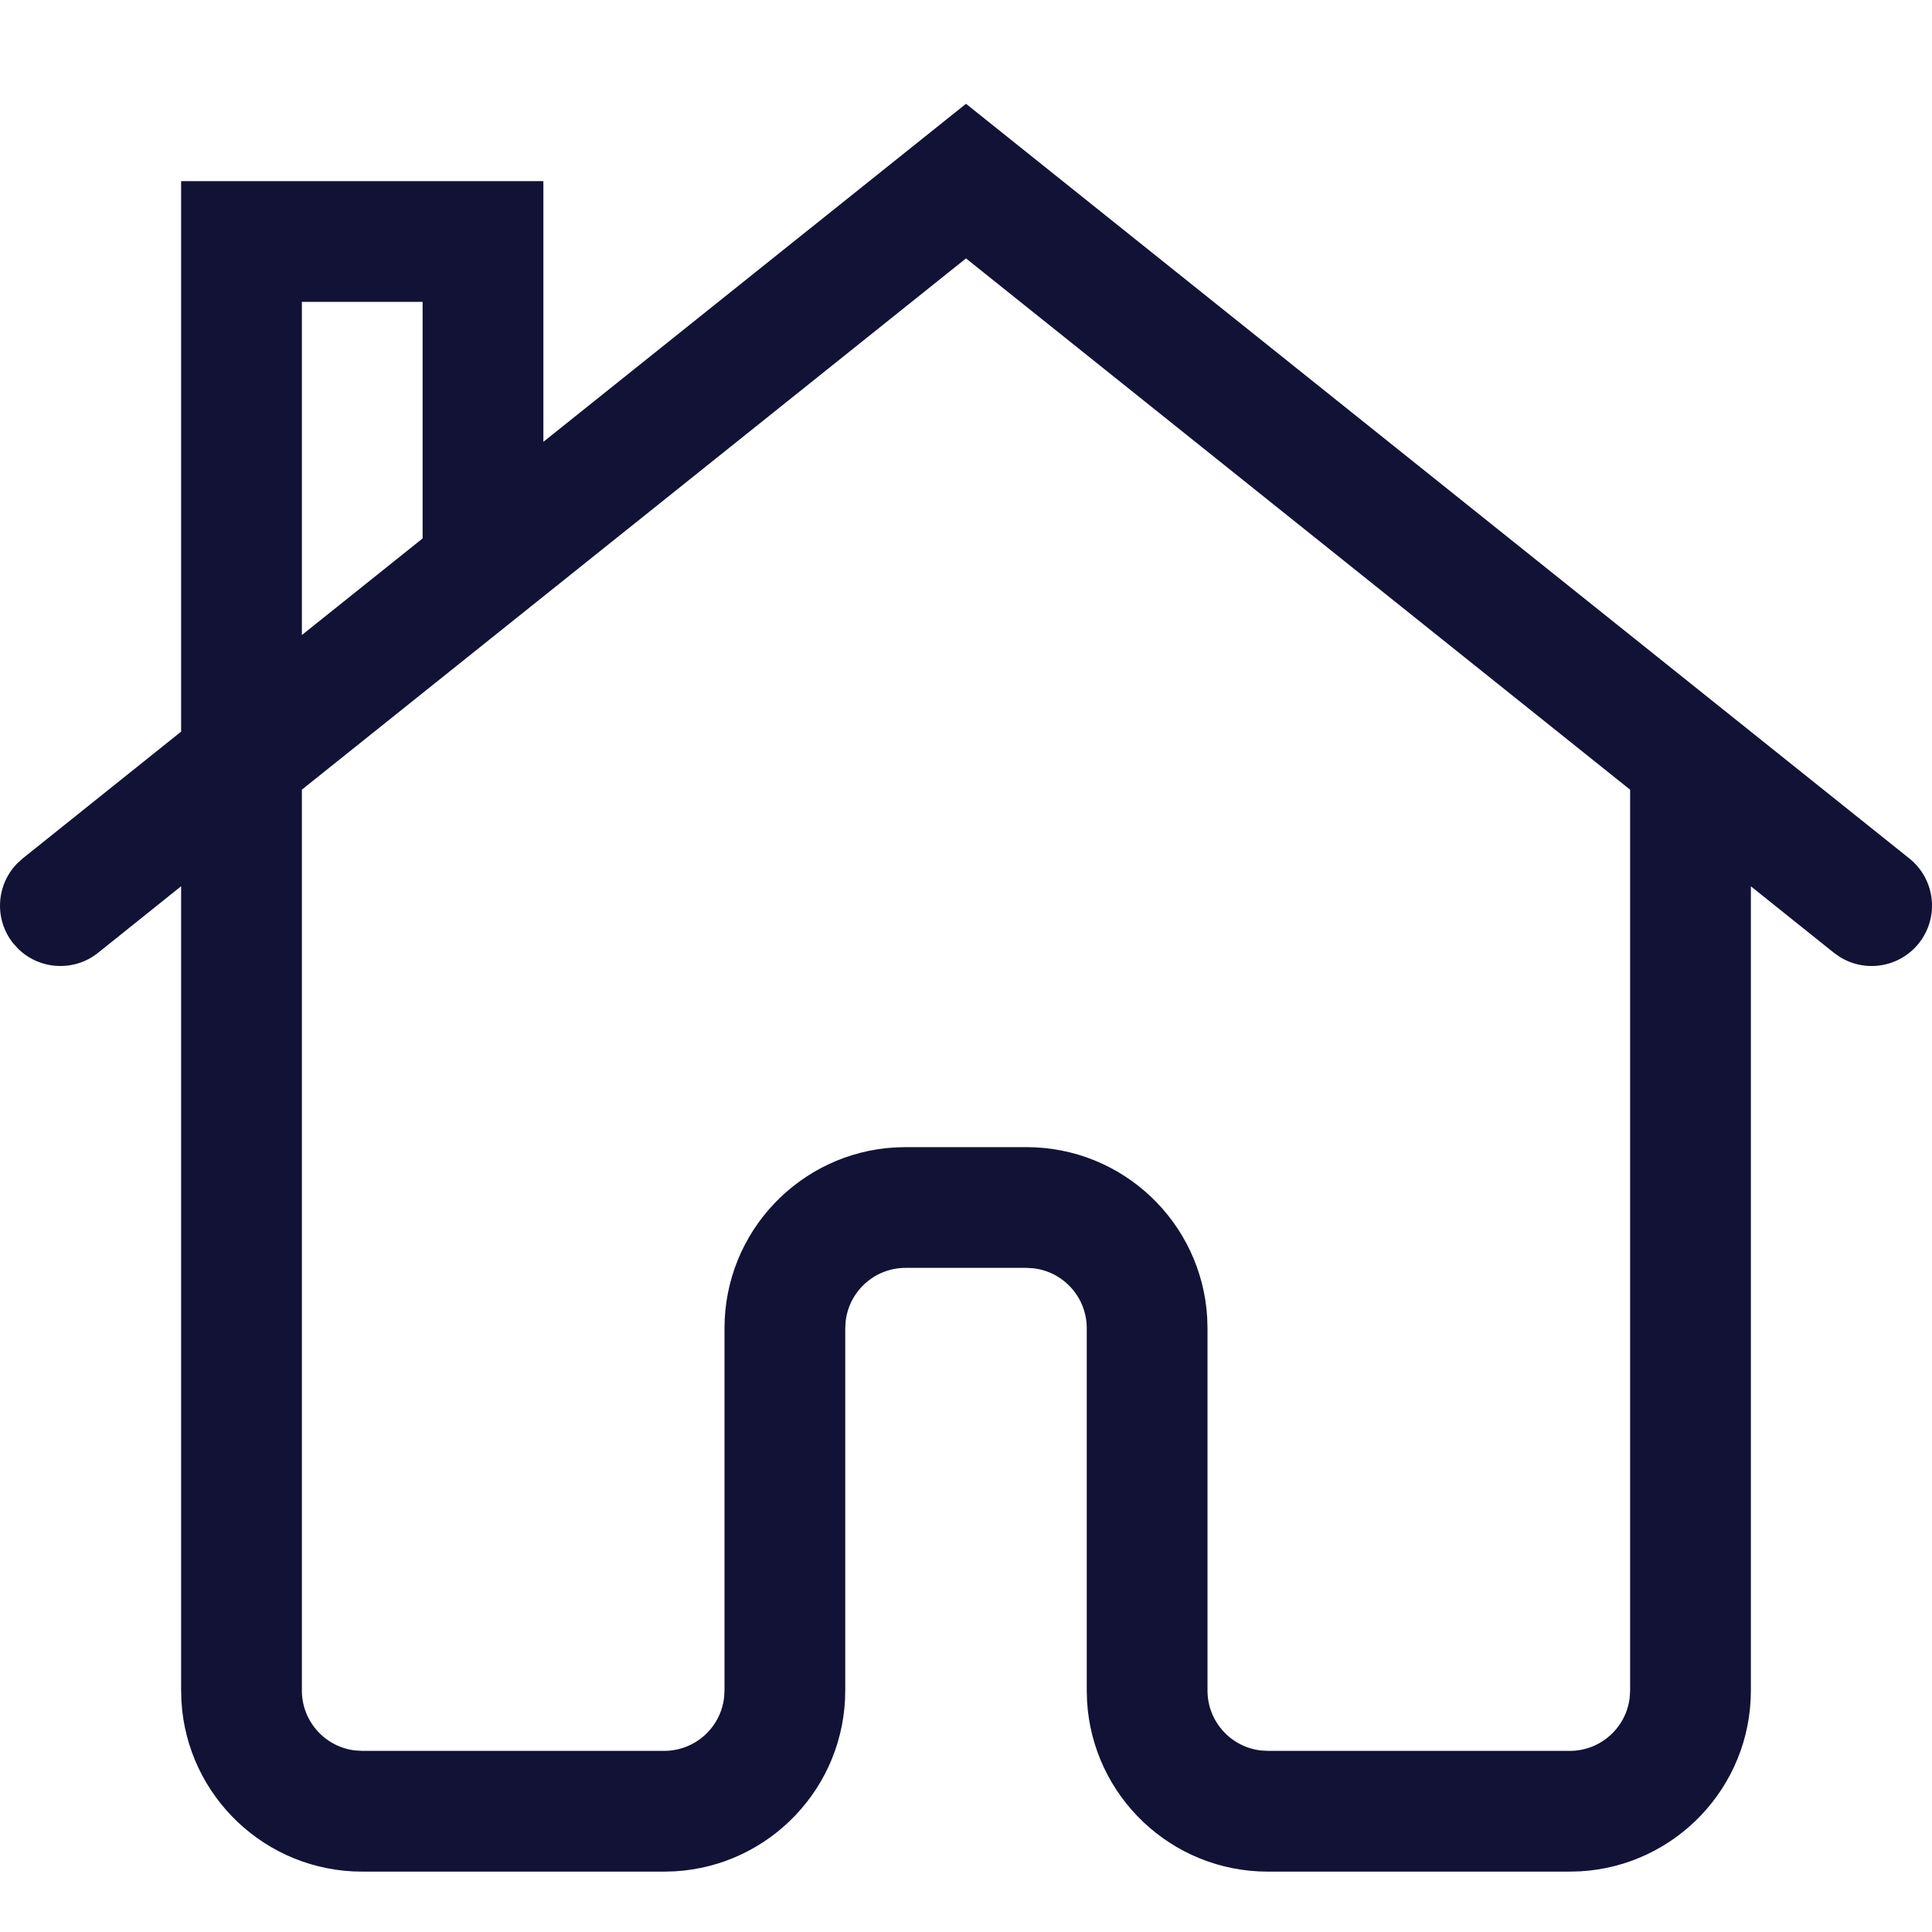 <?xml version="1.0" encoding="UTF-8"?>
<svg width="32px" height="32px" viewBox="0 0 32 32" version="1.1" xmlns="http://www.w3.org/2000/svg" xmlns:xlink="http://www.w3.org/1999/xlink">
    <title>E1781275-D35E-47FF-9DA5-73C1BF6F914F</title>
    <g id="Styles" stroke="none" stroke-width="1" fill="none" fill-rule="evenodd">
        <g id="Styles-Iconos" transform="translate(-192, -592)" fill="#121237">
            <g id="icon/40/Ayuda-Copy-20" transform="translate(192, 592)">
                <path d="M3,3 L9,3 L9,7.318 L16,1.719 L31.625,14.219 C32.056,14.564 32.126,15.193 31.781,15.625 C31.462,16.023 30.902,16.113 30.478,15.853 L30.375,15.781 L29,14.68 L29,28 C29,29.598 27.751,30.904 26.176,30.995 L26,31 L21,31 C19.402,31 18.096,29.751 18.005,28.176 L18,28 L18,22 C18,21.487 17.614,21.064 17.117,21.007 L17,21 L15,21 C14.487,21 14.064,21.386 14.007,21.883 L14,22 L14,28 C14,29.598 12.751,30.904 11.176,30.995 L11,31 L6,31 C4.402,31 3.096,29.751 3.005,28.176 L3,28 L3,14.679 L1.625,15.781 C1.227,16.099 0.66,16.064 0.304,15.718 L0.219,15.625 C-0.099,15.227 -0.064,14.66 0.282,14.304 L0.375,14.219 L3,12.118 L3,3 Z M16,4.28 L5,13.079 L5,28 C5,28.513 5.386,28.936 5.883,28.993 L6,29 L11,29 C11.513,29 11.936,28.614 11.993,28.117 L12,28 L12,22 C12,20.402 13.249,19.096 14.824,19.005 L15,19 L17,19 C18.598,19 19.904,20.249 19.995,21.824 L20,22 L20,28 C20,28.513 20.386,28.936 20.883,28.993 L21,29 L26,29 C26.513,29 26.936,28.614 26.993,28.117 L27,28 L27,13.08 L16,4.28 Z M5,10.518 L7,8.918 L7,5 L5,5 L5,10.518 Z" id="Combined-Shape"></path>
            </g>
        </g>
    </g>
</svg>